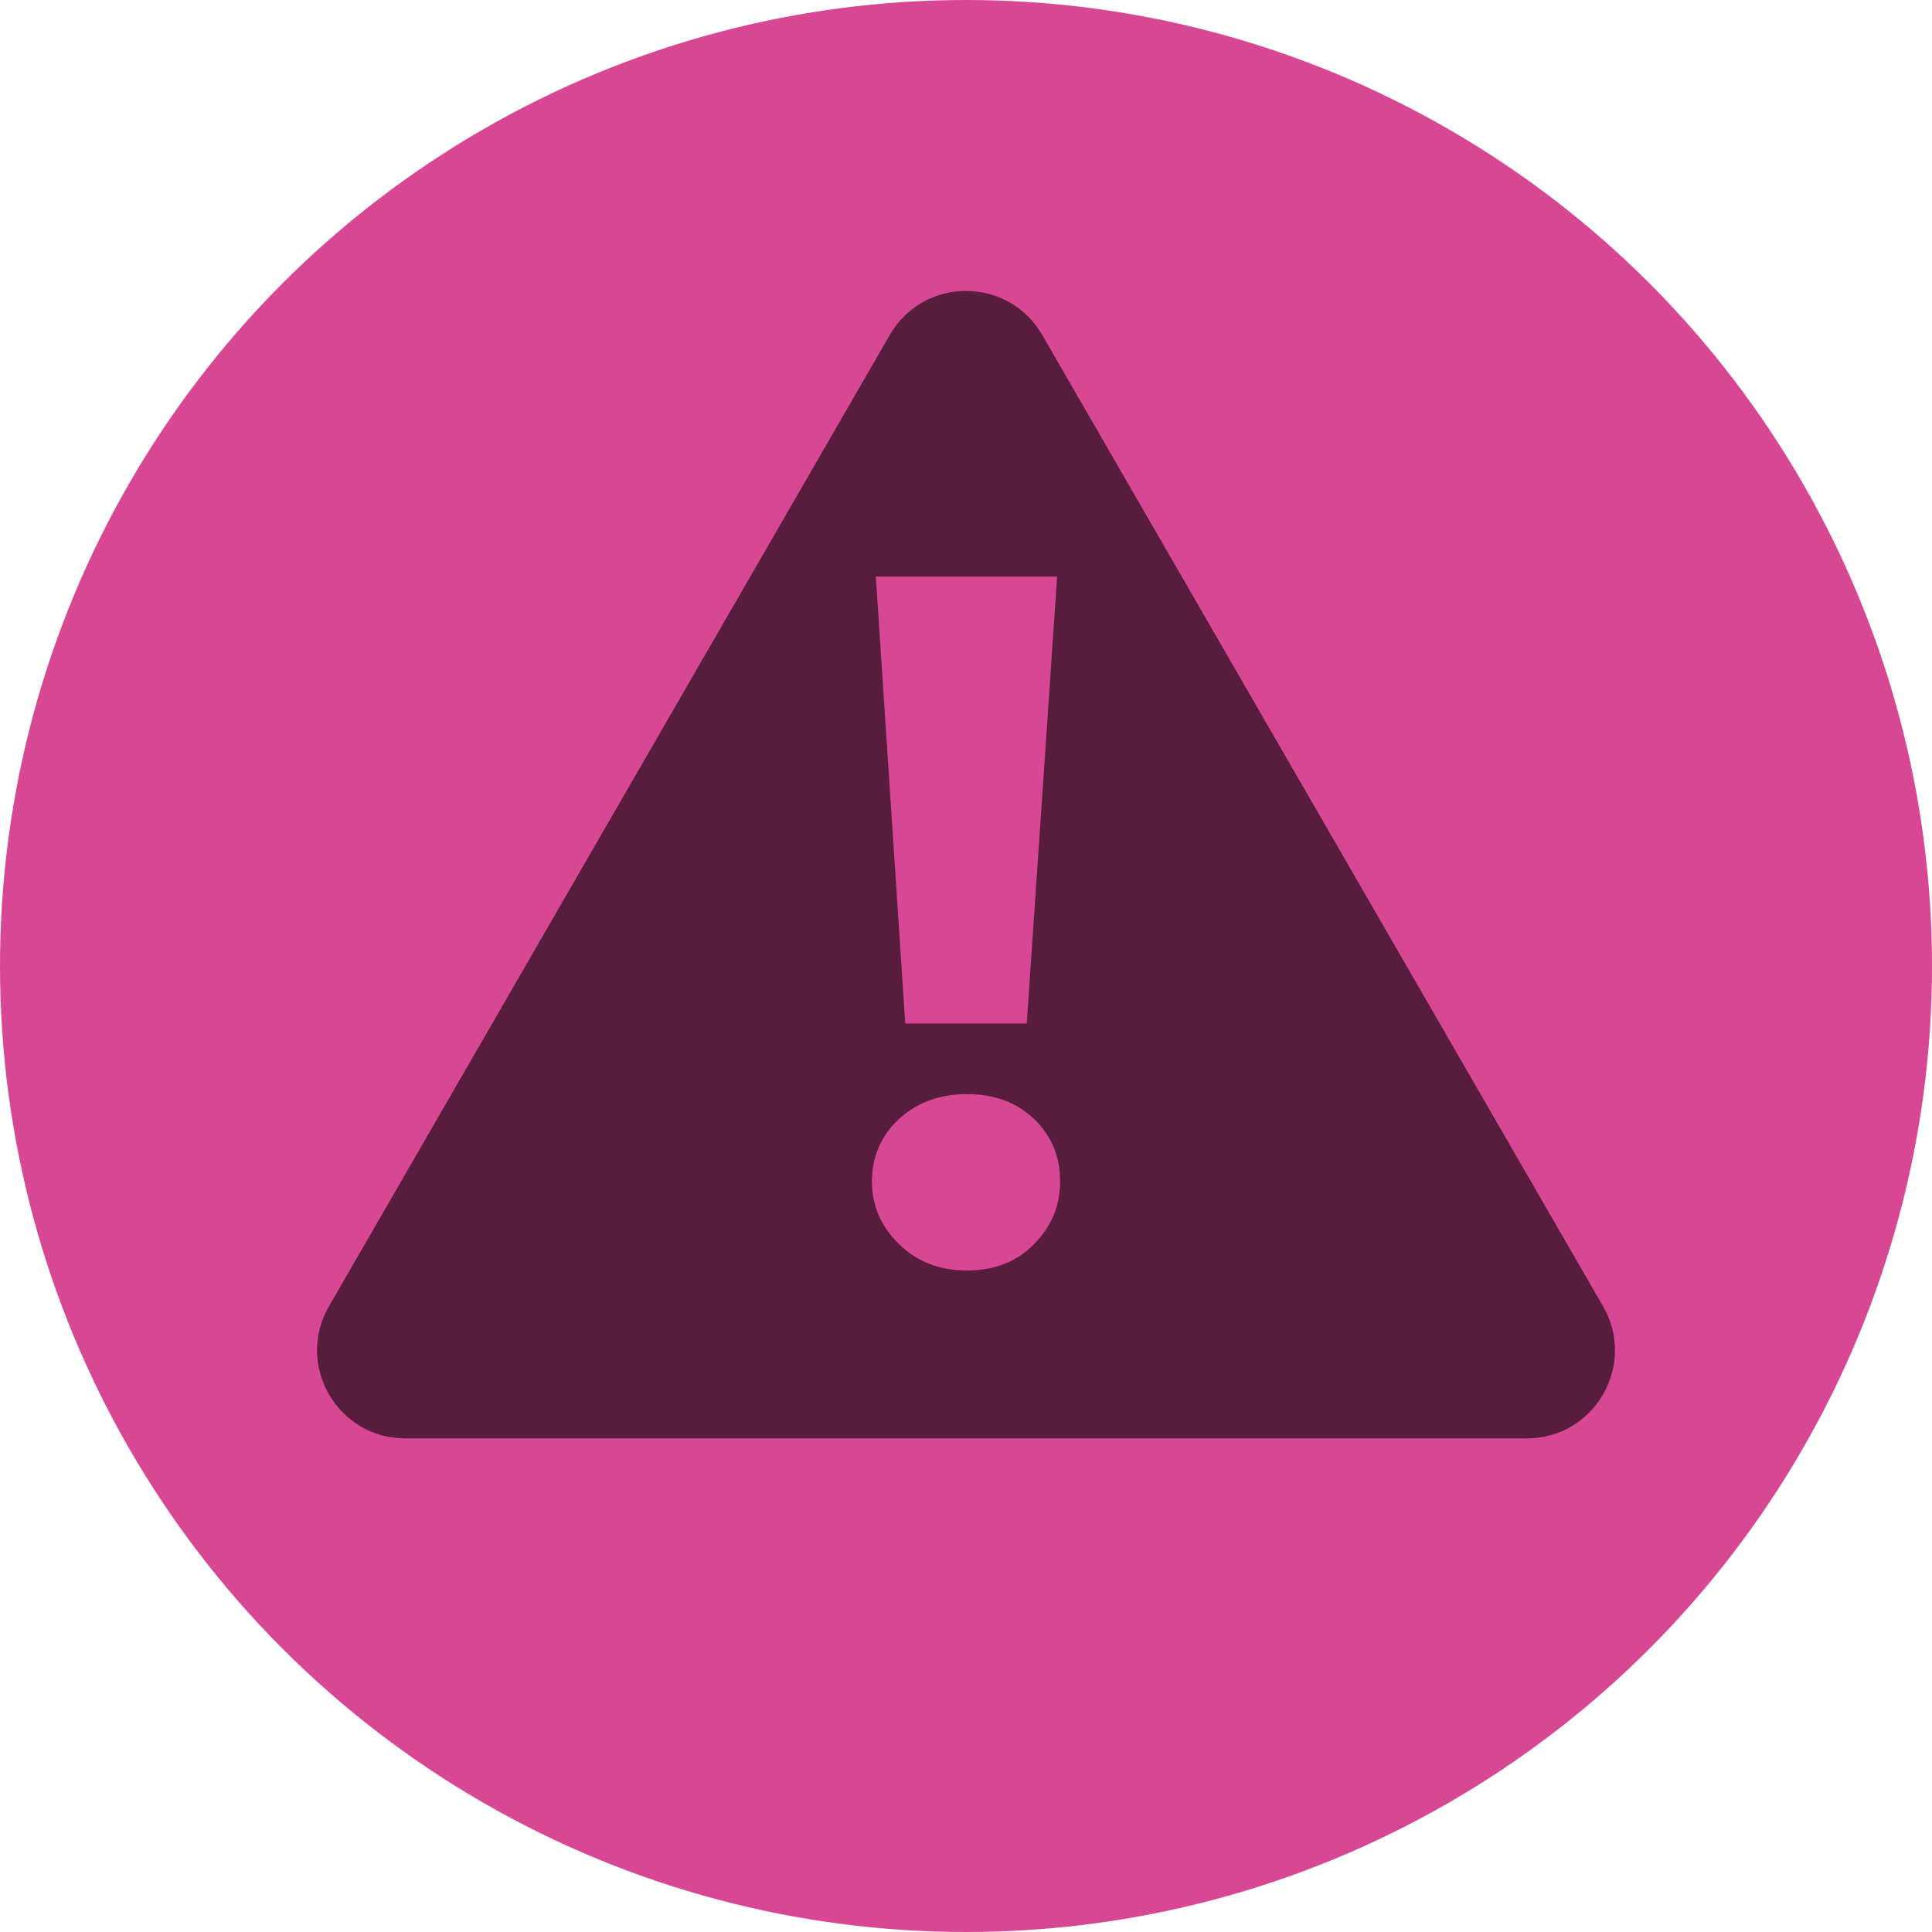 <?xml version="1.0" encoding="UTF-8"?>
<svg id="Calque_2" data-name="Calque 2" xmlns="http://www.w3.org/2000/svg" viewBox="0 0 502.4 502.4">
  <defs>
    <style>
      .cls-1 {
        fill: #d84793;
      }

      .cls-1, .cls-2 {
        stroke-width: 0px;
      }

      .cls-2 {
        fill: #581d3c;
      }
    </style>
  </defs>
  <g id="Calque_3" data-name="Calque 3">
    <g>
      <circle class="cls-1" cx="251.2" cy="251.2" r="251.2"/>
      <path class="cls-2" d="M397.04,374.04H105.37c-17.62,0-28.64-19.08-19.83-34.34L231.38,87.11c8.81-15.26,30.84-15.26,39.65,0l145.83,252.59c8.81,15.26-2.2,34.34-19.82,34.34Z"/>
      <path class="cls-1" d="M251.46,330.38c-7.14,0-13.04-2.29-17.71-6.88-4.68-4.59-7.01-10.02-7.01-16.31s2.33-11.85,7.01-16.18c4.67-4.33,10.58-6.5,17.71-6.5s12.96,2.17,17.46,6.5c4.5,4.33,6.75,9.73,6.75,16.18s-2.25,11.72-6.75,16.31c-4.5,4.59-10.32,6.88-17.46,6.88ZM235.4,266.15l-7.65-116.22h47.15l-7.9,116.22h-31.6Z"/>
    </g>
  </g>
</svg>